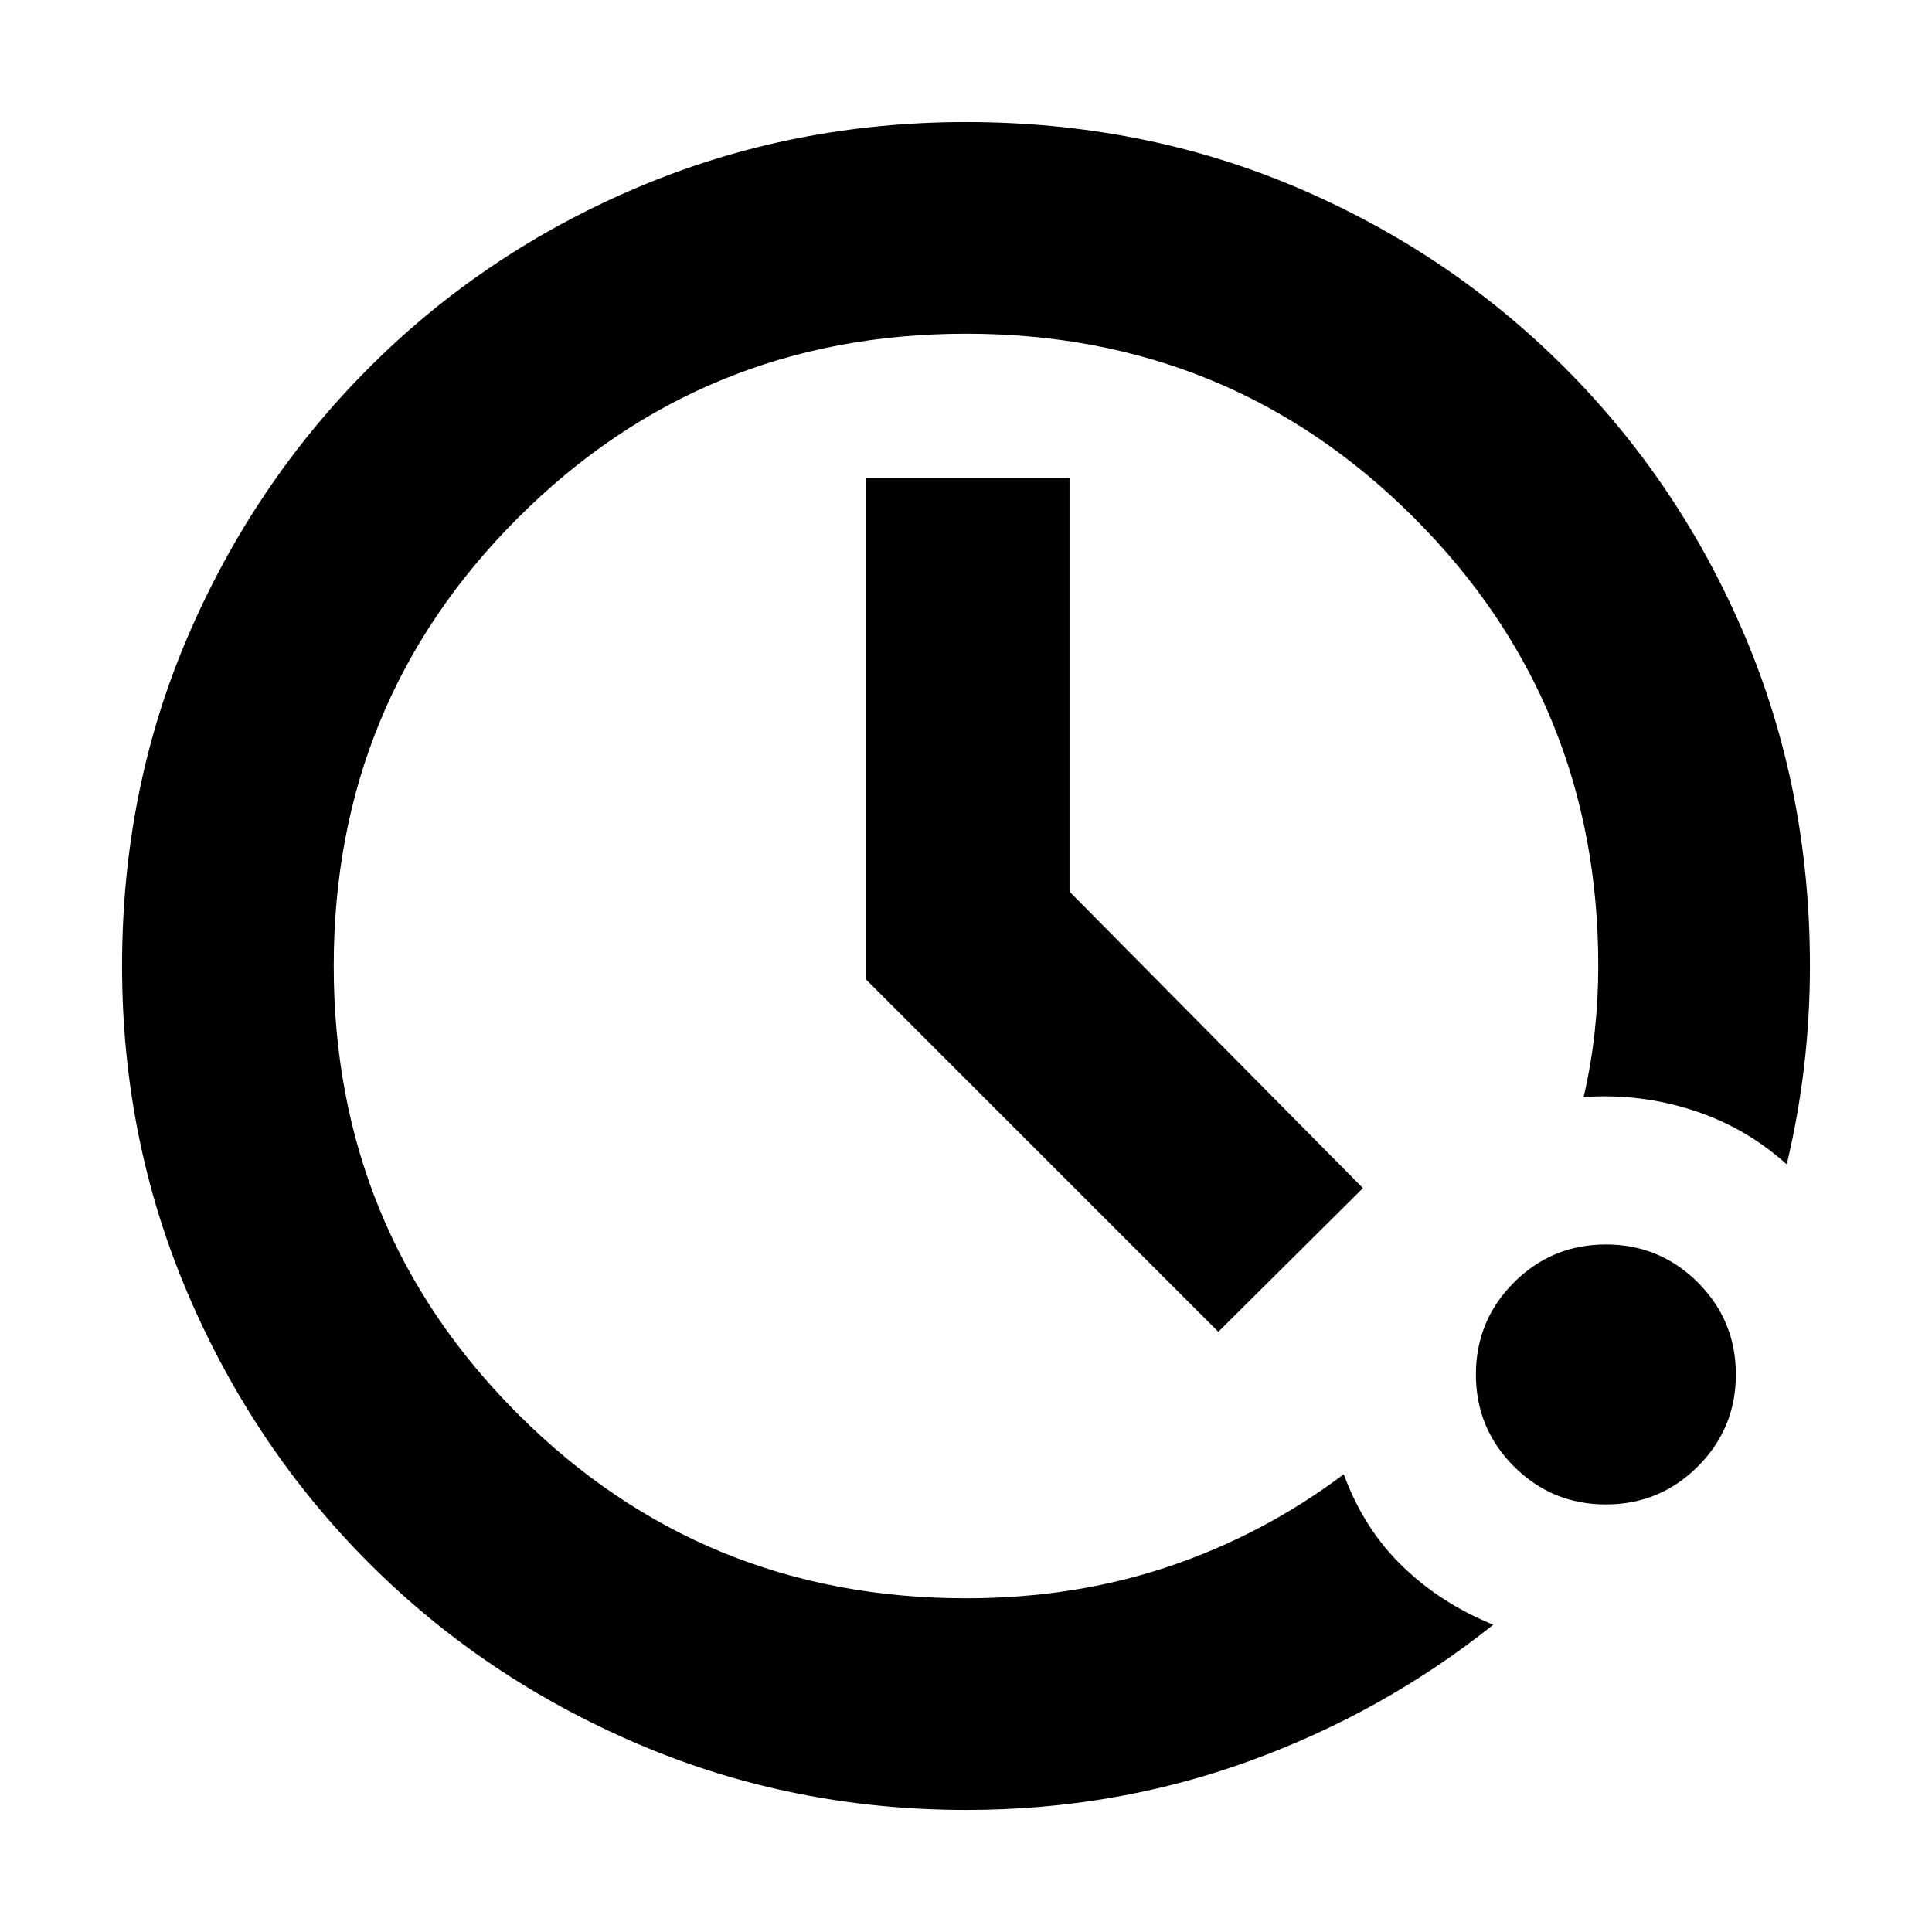 <svg xmlns="http://www.w3.org/2000/svg" height="20" viewBox="0 96 960 960" width="20"><path d="M480.191 995.348q-86.415 0-163.022-32.699-76.607-32.698-133.943-90.097-57.335-57.4-89.954-133.855Q60.652 662.241 60.652 576q0-87.614 32.699-163.777 32.698-76.163 90.136-133.621 57.438-57.459 133.855-89.704Q393.759 156.652 480 156.652q87.604 0 163.769 32.241Q719.935 221.135 777.4 278.6q57.465 57.465 89.707 133.631Q899.348 488.396 899.348 576q0 25.565-2.919 50.165-2.919 24.601-8.603 48.4-20.435-18.435-46.728-26.913-26.294-8.478-54.207-6.522 3.761-16.217 5.522-32.559 1.761-16.342 1.761-32.571 0-131.155-91.493-222.665-91.494-91.509-222.626-91.509-131.133 0-222.681 91.493-91.548 91.494-91.548 222.626 0 131.133 91.509 222.681 91.51 91.548 222.665 91.548 53.804 0 100.728-15.783 46.924-15.782 86.968-45.826 10 27.152 29.195 45.707 19.196 18.554 45.109 29.032-54.396 43.474-121.198 67.759Q554 995.348 480.191 995.348Zm317.766-151.804q-26.809 0-45.698-18.89-18.889-18.889-18.889-45.697 0-26.809 18.889-45.698t45.698-18.889q26.808 0 45.697 18.889 18.89 18.889 18.89 45.698 0 26.808-18.89 45.697-18.889 18.89-45.697 18.89ZM605.37 757.761 430.087 582.478V333.674h101.348v205.369L677.239 686.37l-71.869 71.391Z"/></svg>